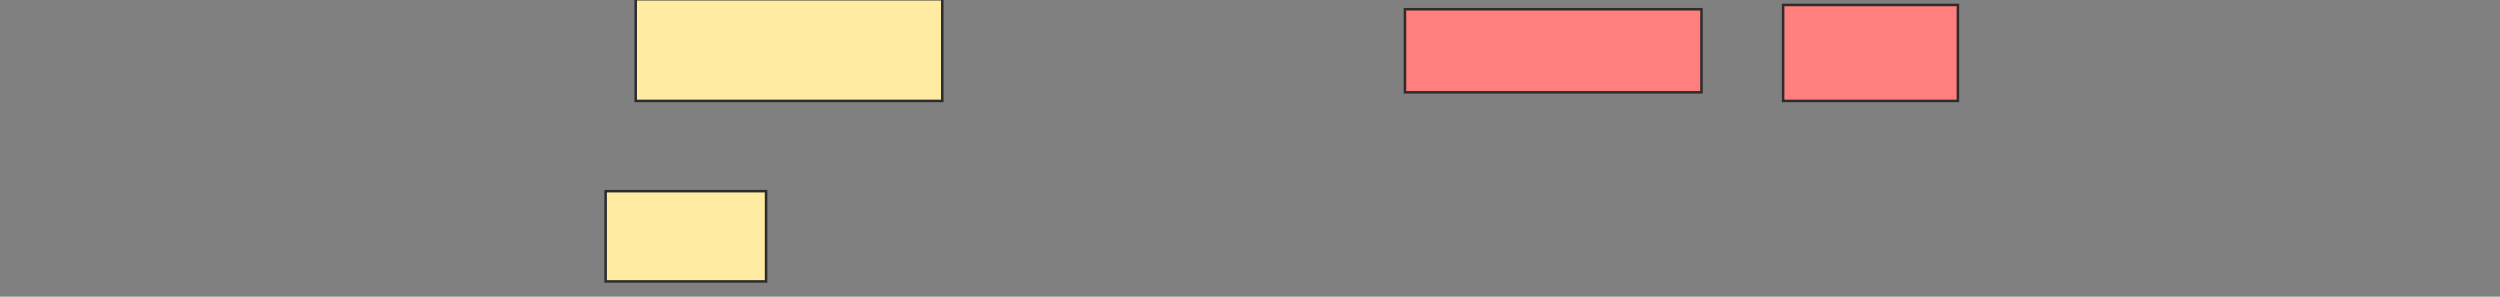 <svg height="117" width="986" xmlns="http://www.w3.org/2000/svg"><rect width="100%" height="100%" fill="#808080" stroke="none"/><path fill="#FFEBA2" stroke="#2D2D2D" d="M250.723 -0.31H371.627V39.803H250.723z"/><path fill="#FFEBA2" stroke="#2D2D2D" d="M238.859 75.396H302.136V110.989H238.859z"/><g class="qshape"><path class="qshape" fill="#FF7E7E" stroke="#2D2D2D" d="M554.113 3.645H671.062V36.413H554.113z"/><path class="qshape" fill="#FF7E7E" stroke="#2D2D2D" d="M703.266 1.95H772.193V39.803H703.266z"/></g></svg>